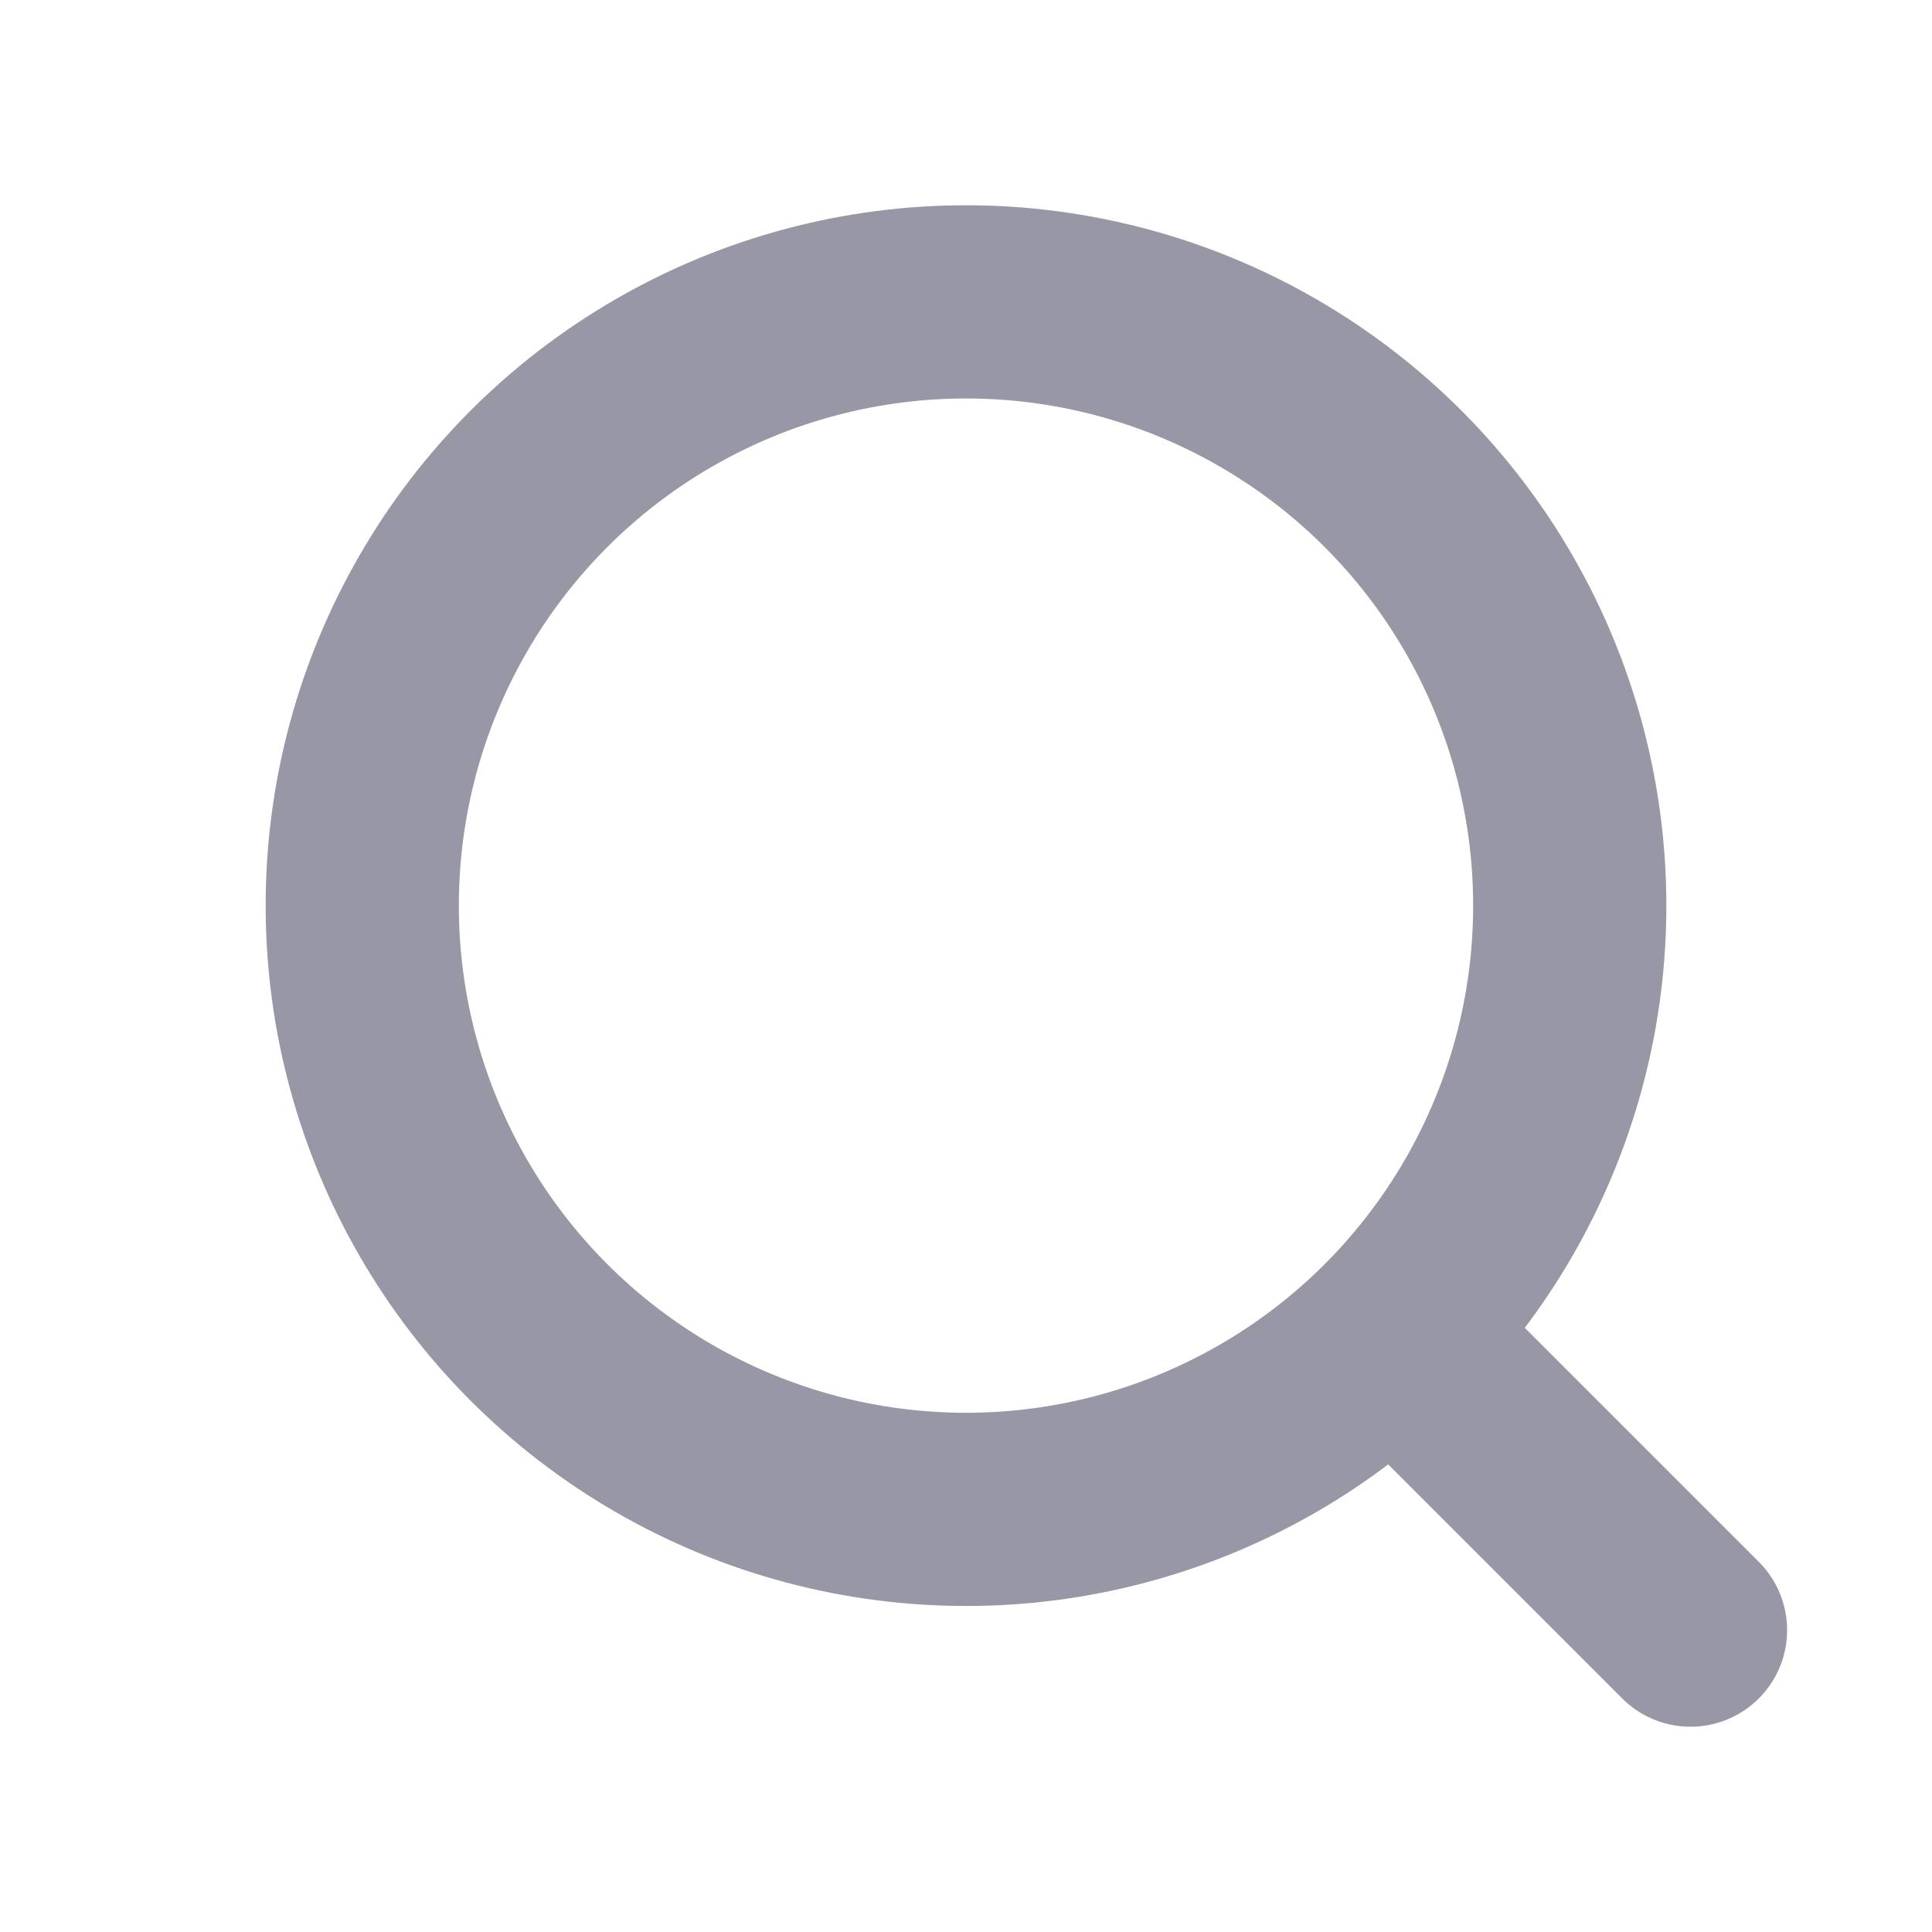 <svg width="24" height="24" viewBox="0 0 24 24" fill="none" xmlns="http://www.w3.org/2000/svg">
<circle cx="12" cy="11.25" r="7.5" stroke="#9797A6" stroke-width="2.4"/>
<path d="M17.625 16.875L21 20.25" stroke="#9797A6" stroke-width="2.4" stroke-linecap="round" stroke-linejoin="bevel"/>
</svg>
